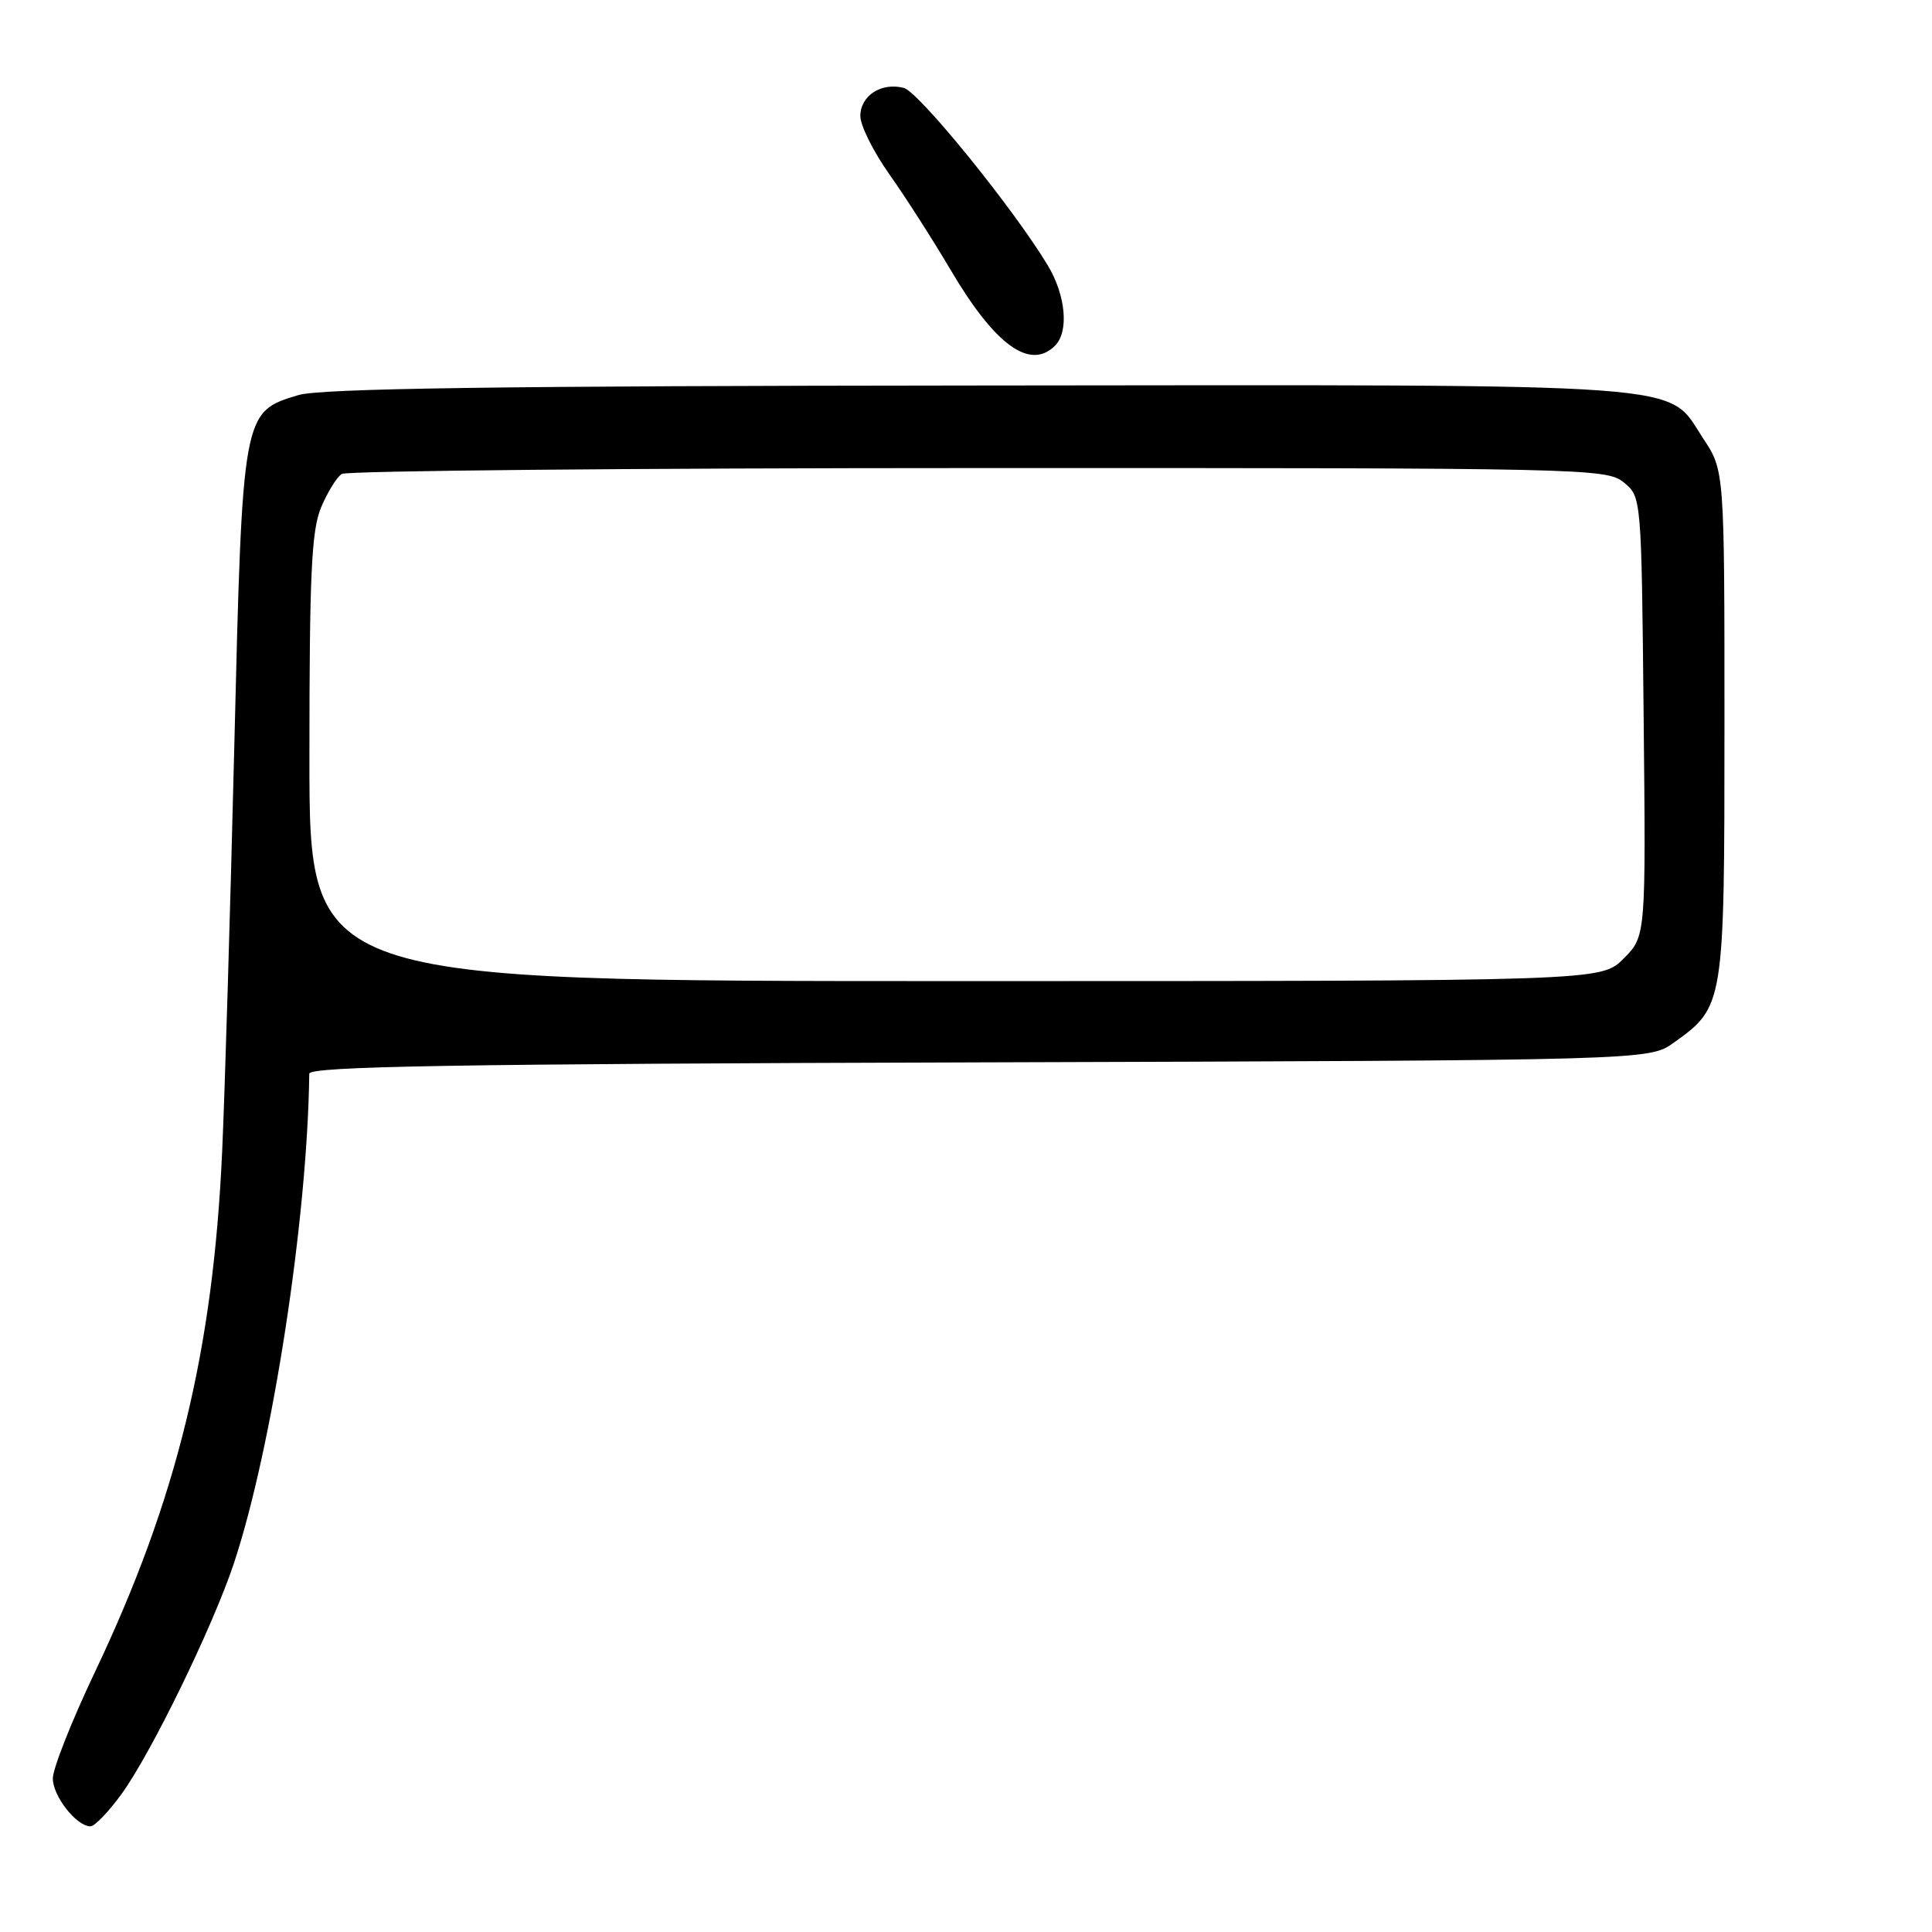 <?xml version="1.0" encoding="UTF-8" standalone="no"?>
<!DOCTYPE svg PUBLIC "-//W3C//DTD SVG 1.1//EN" "http://www.w3.org/Graphics/SVG/1.1/DTD/svg11.dtd" >
<svg xmlns="http://www.w3.org/2000/svg" xmlns:xlink="http://www.w3.org/1999/xlink" version="1.1" viewBox="0 0 256 256">
 <g >
 <path fill="currentColor"
d=" M 16.08 237.75 C 20.02 232.35 28.25 215.44 31.02 207.07 C 36.10 191.68 40.74 161.53 40.98 142.27 C 41.00 141.30 60.18 140.97 129.75 140.77 C 218.50 140.50 218.50 140.50 221.77 138.17 C 228.47 133.39 228.50 133.20 228.50 95.93 C 228.50 62.35 228.50 62.35 225.68 58.10 C 220.72 50.59 226.16 50.99 129.78 51.08 C 66.04 51.13 42.47 51.47 39.54 52.35 C 32.11 54.59 32.13 54.51 31.04 99.09 C 30.51 120.77 29.79 144.80 29.44 152.50 C 28.25 179.00 23.44 198.72 12.55 221.61 C 9.50 228.03 7.00 234.35 7.00 235.65 C 7.00 238.01 10.14 242.00 11.99 242.00 C 12.54 242.00 14.38 240.09 16.08 237.75 Z  M 139.80 45.80 C 141.67 43.93 141.22 39.10 138.81 35.12 C 134.19 27.49 121.75 12.17 119.76 11.65 C 116.79 10.87 114.00 12.68 114.00 15.37 C 114.00 16.64 115.73 20.11 117.84 23.09 C 119.95 26.06 123.61 31.78 125.97 35.78 C 131.85 45.75 136.49 49.11 139.80 45.80 Z  M 41.00 100.47 C 41.00 76.15 41.27 70.29 42.54 67.25 C 43.39 65.23 44.62 63.22 45.29 62.80 C 45.95 62.38 83.91 62.02 129.64 62.02 C 210.00 62.00 212.86 62.06 215.14 63.91 C 217.50 65.82 217.50 65.82 217.79 94.94 C 218.09 124.07 218.09 124.07 215.12 127.03 C 212.15 130.00 212.15 130.00 126.58 130.00 C 41.00 130.00 41.00 130.00 41.00 100.47 Z "/>
</g>
</svg>